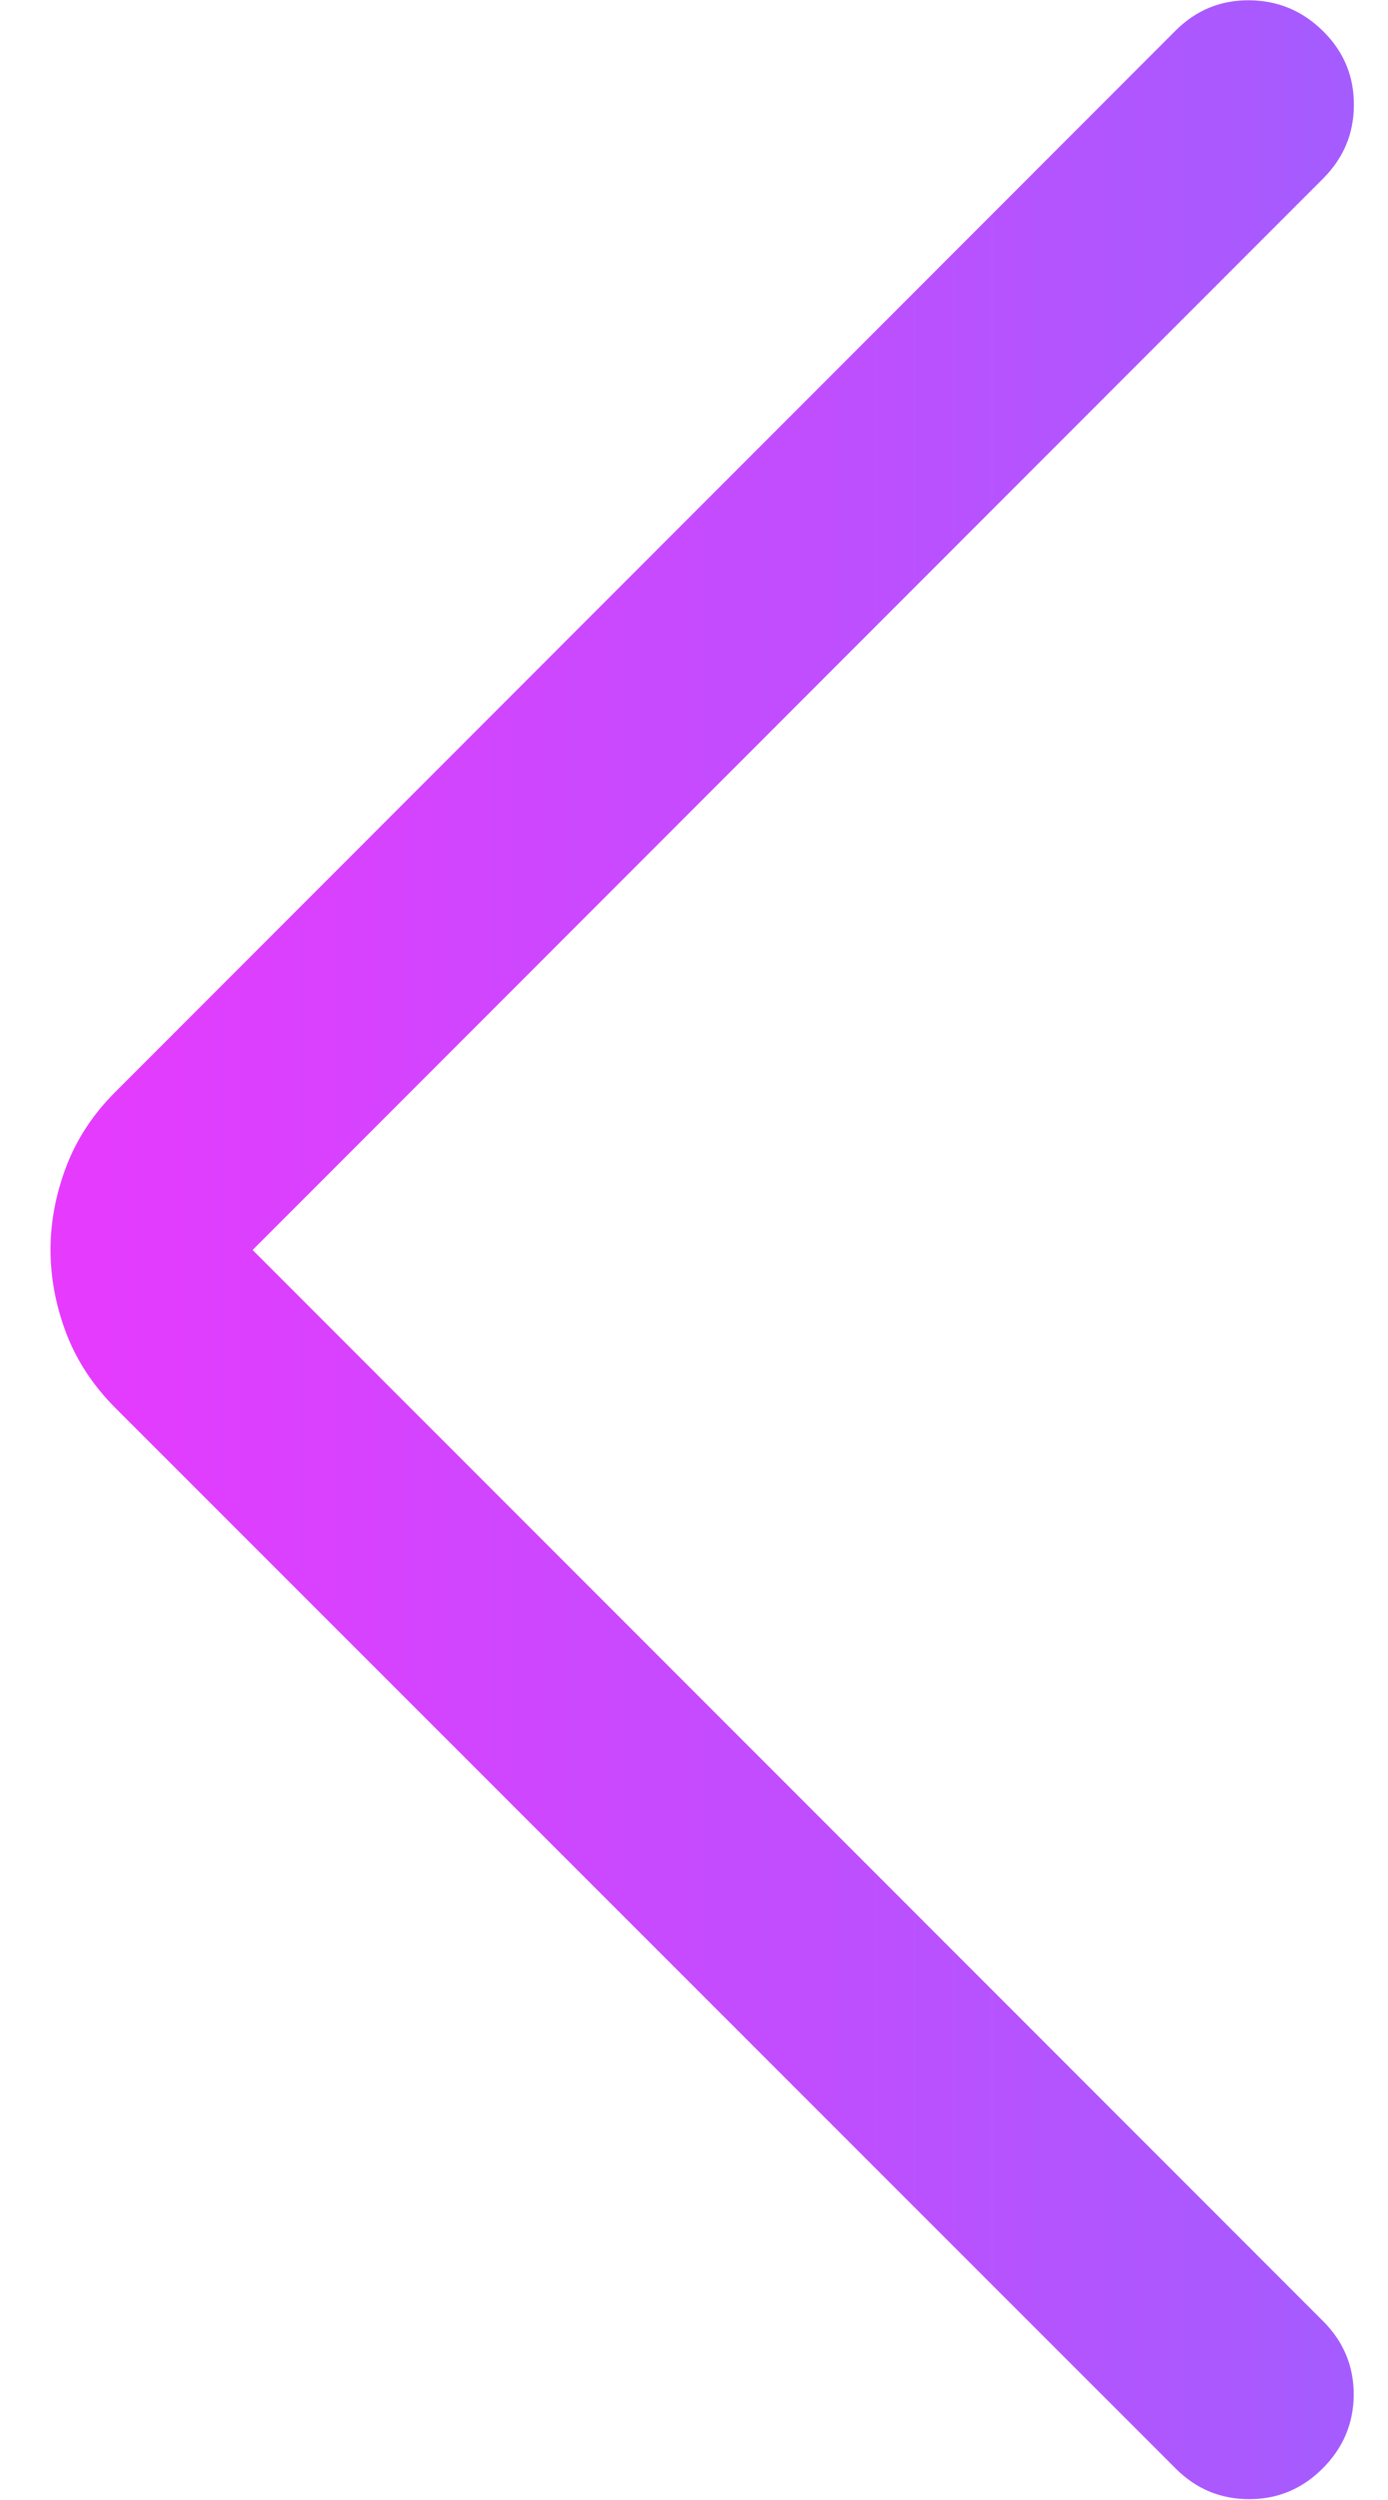 <svg xmlns="http://www.w3.org/2000/svg" width="10" height="18" viewBox="0 0 10 18" fill="none">
  <path d="M1.82 9L9.535 16.715C9.682 16.863 9.754 17.04 9.753 17.245C9.751 17.45 9.676 17.626 9.529 17.773C9.382 17.92 9.205 17.994 9 17.994C8.795 17.994 8.618 17.921 8.471 17.774L0.83 10.136C0.669 9.974 0.551 9.794 0.476 9.596C0.401 9.397 0.364 9.198 0.364 8.999C0.364 8.8 0.401 8.602 0.476 8.403C0.551 8.204 0.669 8.024 0.83 7.863L8.47 0.22C8.617 0.073 8.795 -6.69644e-06 9.002 0.002C9.209 0.004 9.386 0.079 9.534 0.226C9.682 0.373 9.755 0.55 9.754 0.755C9.754 0.96 9.681 1.136 9.534 1.284L1.82 9Z" fill="url(#paint0_linear_767_198)"/>
  <defs>
    <linearGradient id="paint0_linear_767_198" x1="0.364" y1="8.998" x2="9.754" y2="8.998" gradientUnits="userSpaceOnUse">
      <stop stop-color="#E73AFF"/>
      <stop offset="1" stop-color="#A45CFF"/>
    </linearGradient>
  </defs>
</svg>